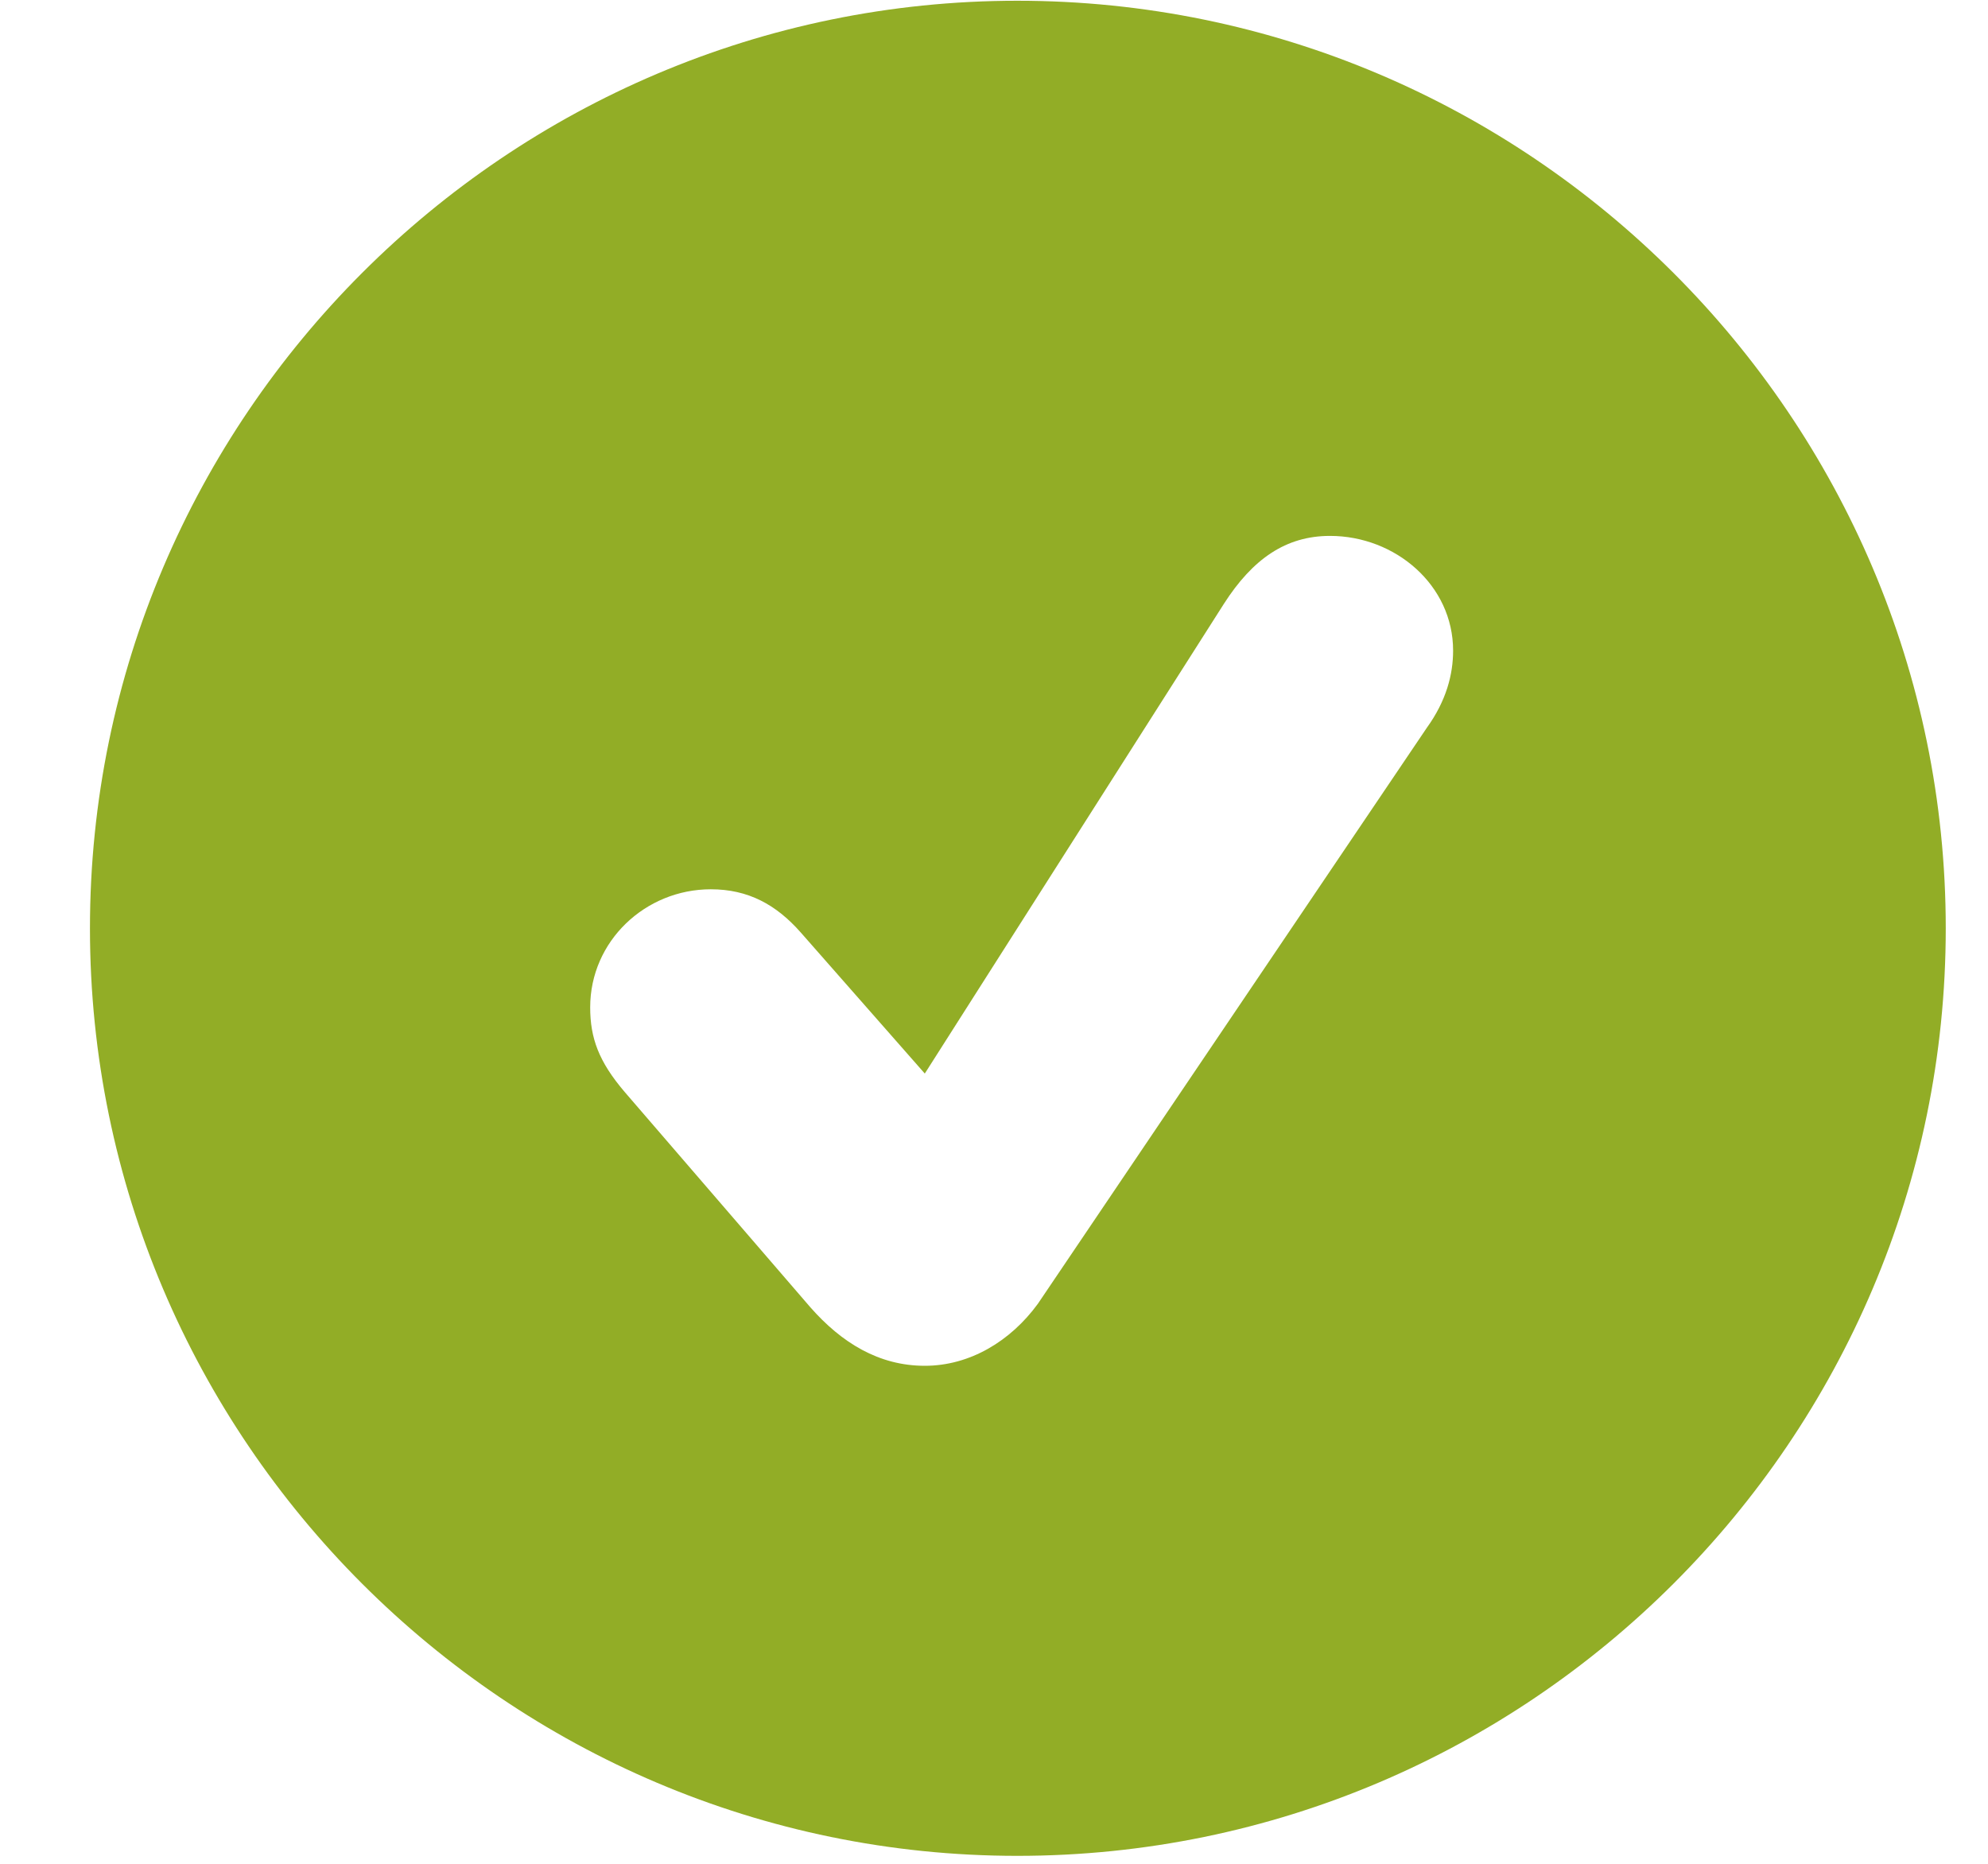 <svg width="16" height="15" viewBox="0 0 16 15" fill="none" xmlns="http://www.w3.org/2000/svg">
<path d="M8.188 14.936C4.08 14.936 0.724 11.586 0.724 7.471C0.724 3.356 4.08 0.006 8.188 0.006C12.304 0.006 15.66 3.356 15.66 7.471C15.66 11.586 12.304 14.936 8.188 14.936ZM7.443 10.992C7.806 10.992 8.134 10.793 8.353 10.493L11.483 5.858C11.641 5.639 11.695 5.427 11.695 5.236C11.695 4.709 11.23 4.313 10.704 4.313C10.349 4.313 10.082 4.498 9.85 4.86L7.443 8.64L6.445 7.505C6.247 7.28 6.021 7.157 5.721 7.157C5.194 7.157 4.75 7.574 4.75 8.107C4.75 8.353 4.818 8.544 5.03 8.791L6.521 10.52C6.773 10.807 7.074 10.992 7.443 10.992Z" fill="#92AD26"/>
</svg>
